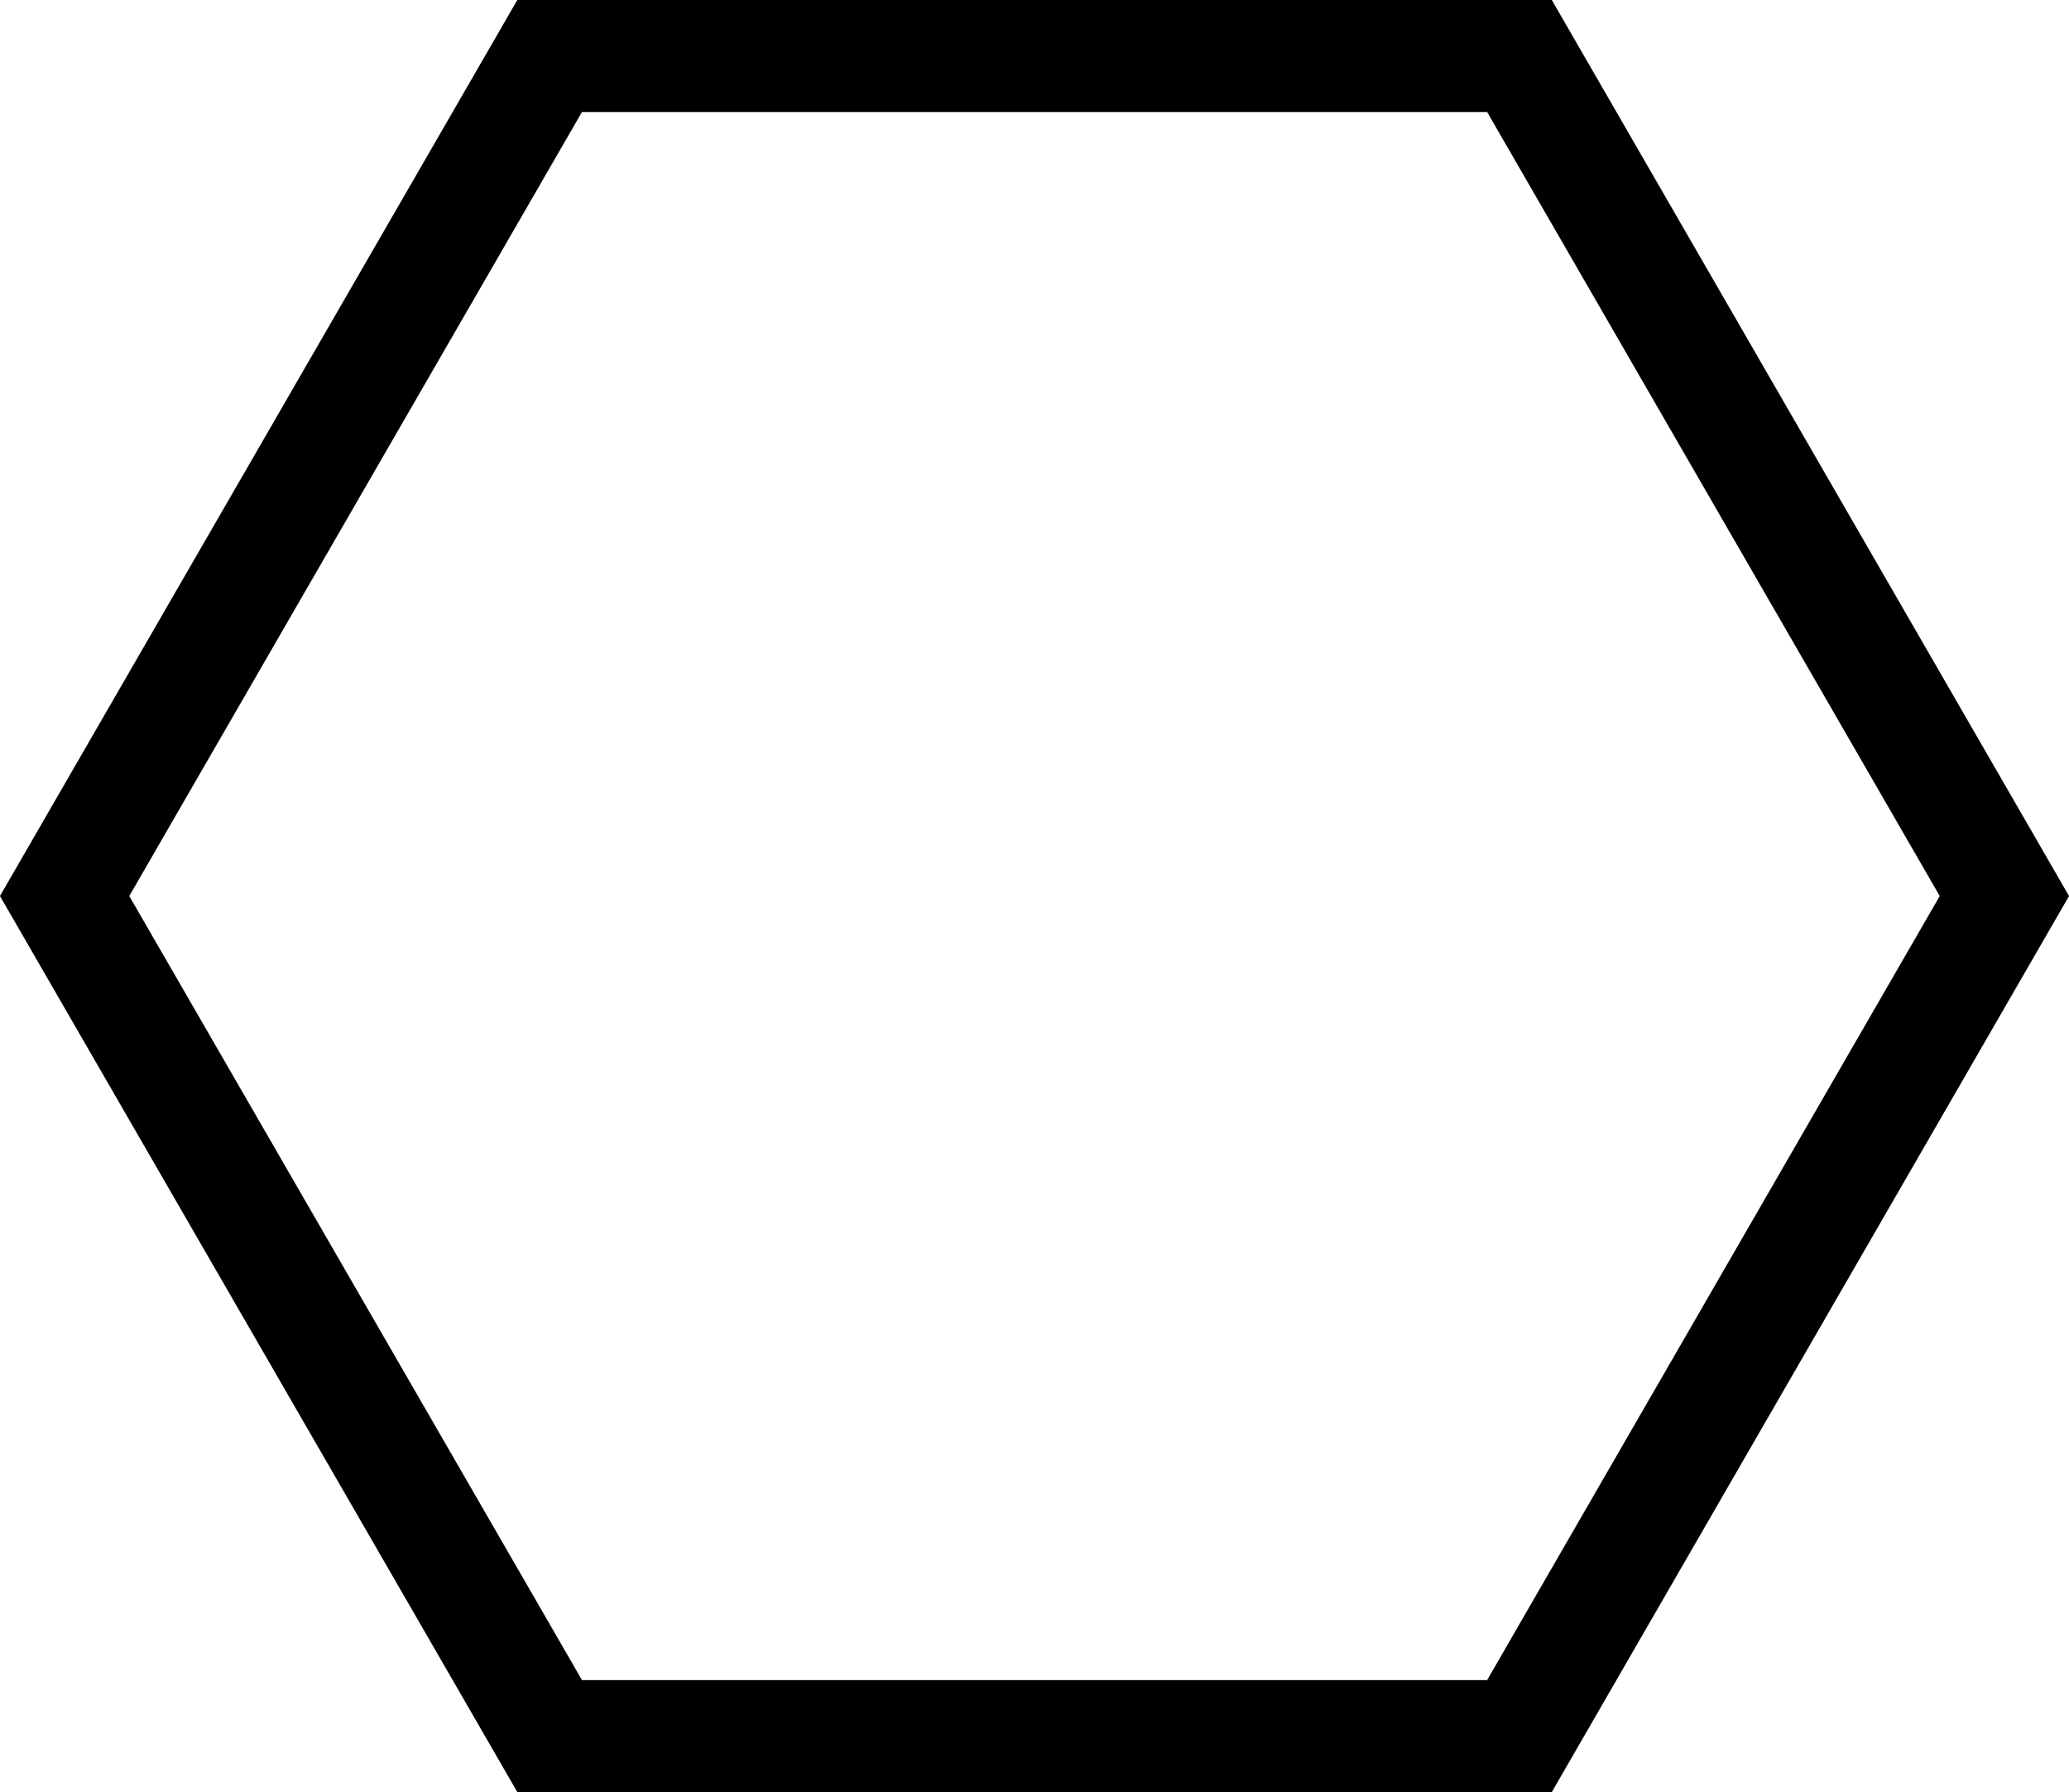 <svg xmlns="http://www.w3.org/2000/svg" viewBox="0 0 184.75 160"><defs><style>.cls-1{fill:none;stroke:#000;stroke-miterlimit:10;stroke-width:10px;}</style></defs><title>Asset 5</title><g id="Layer_2" data-name="Layer 2"><g id="Layer_1-2" data-name="Layer 1"><polygon class="cls-1" points="135.68 5 49.08 5 5.77 80 49.08 155 135.68 155 178.98 80 135.68 5"/></g></g></svg>